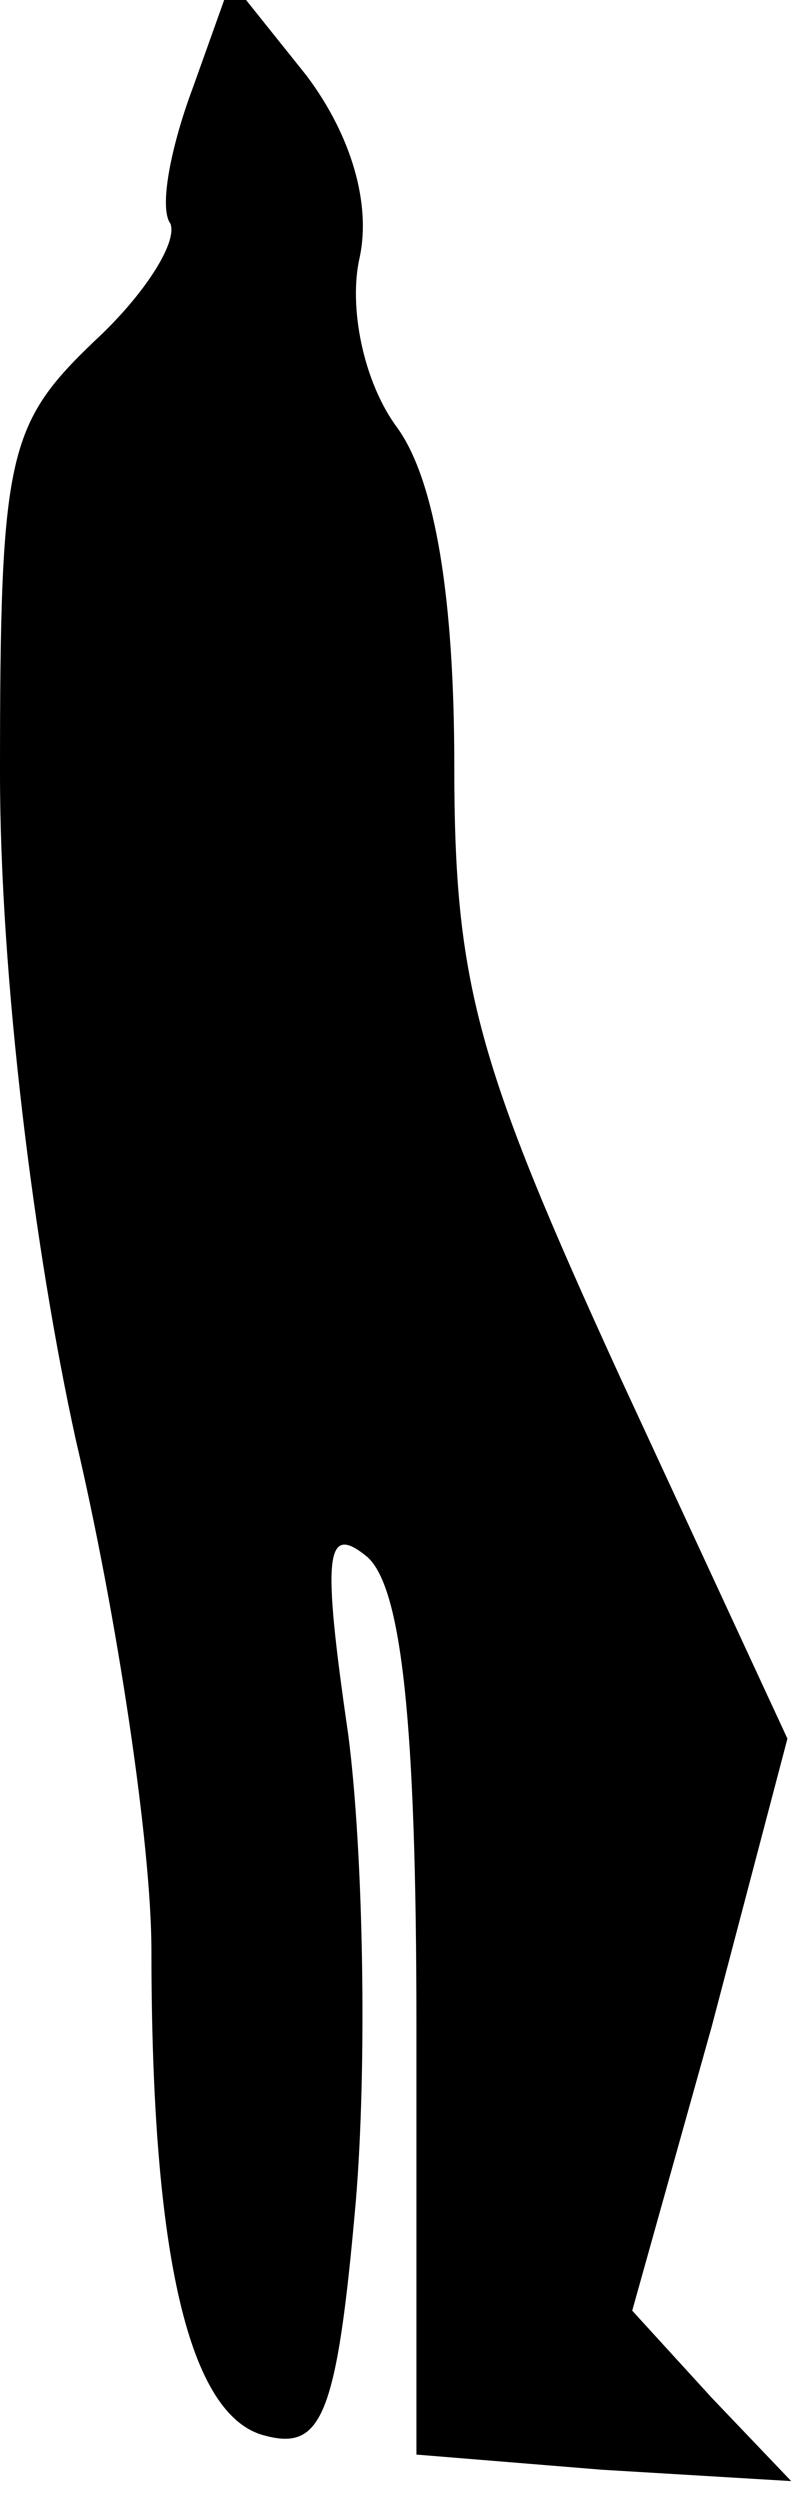 <?xml version="1.0" standalone="no"?>
<!DOCTYPE svg PUBLIC "-//W3C//DTD SVG 20010904//EN"
 "http://www.w3.org/TR/2001/REC-SVG-20010904/DTD/svg10.dtd">
<svg version="1.0" xmlns="http://www.w3.org/2000/svg"
 width="21pt" height="66pt" viewBox="0 0 21 66"
 preserveAspectRatio="xMidYMid meet">
<g transform="translate(0,66) scale(0.1,-0.1)"
fill="#000000" stroke="none">
<path fill="#000000" stroke="none" d="M51 637 c-6 -16 -9 -32 -6 -36 2 -5 -7
-19 -20 -31 -23 -22 -25 -30 -25 -114 0 -54 9 -126 20 -176 11 -47 20 -107 20
-135 0 -81 10 -123 30 -128 15 -4 19 5 24 62 3 36 2 92 -2 123 -7 48 -6 56 5
47 9 -8 13 -43 13 -124 l0 -113 49 -4 50 -3 -21 22 -21 23 21 75 20 76 -44 95
c-38 83 -44 104 -44 162 0 44 -5 75 -15 89 -9 12 -13 32 -10 45 3 14 -2 32
-14 48 l-20 25 -10 -28z"/>
</g>
</svg>
